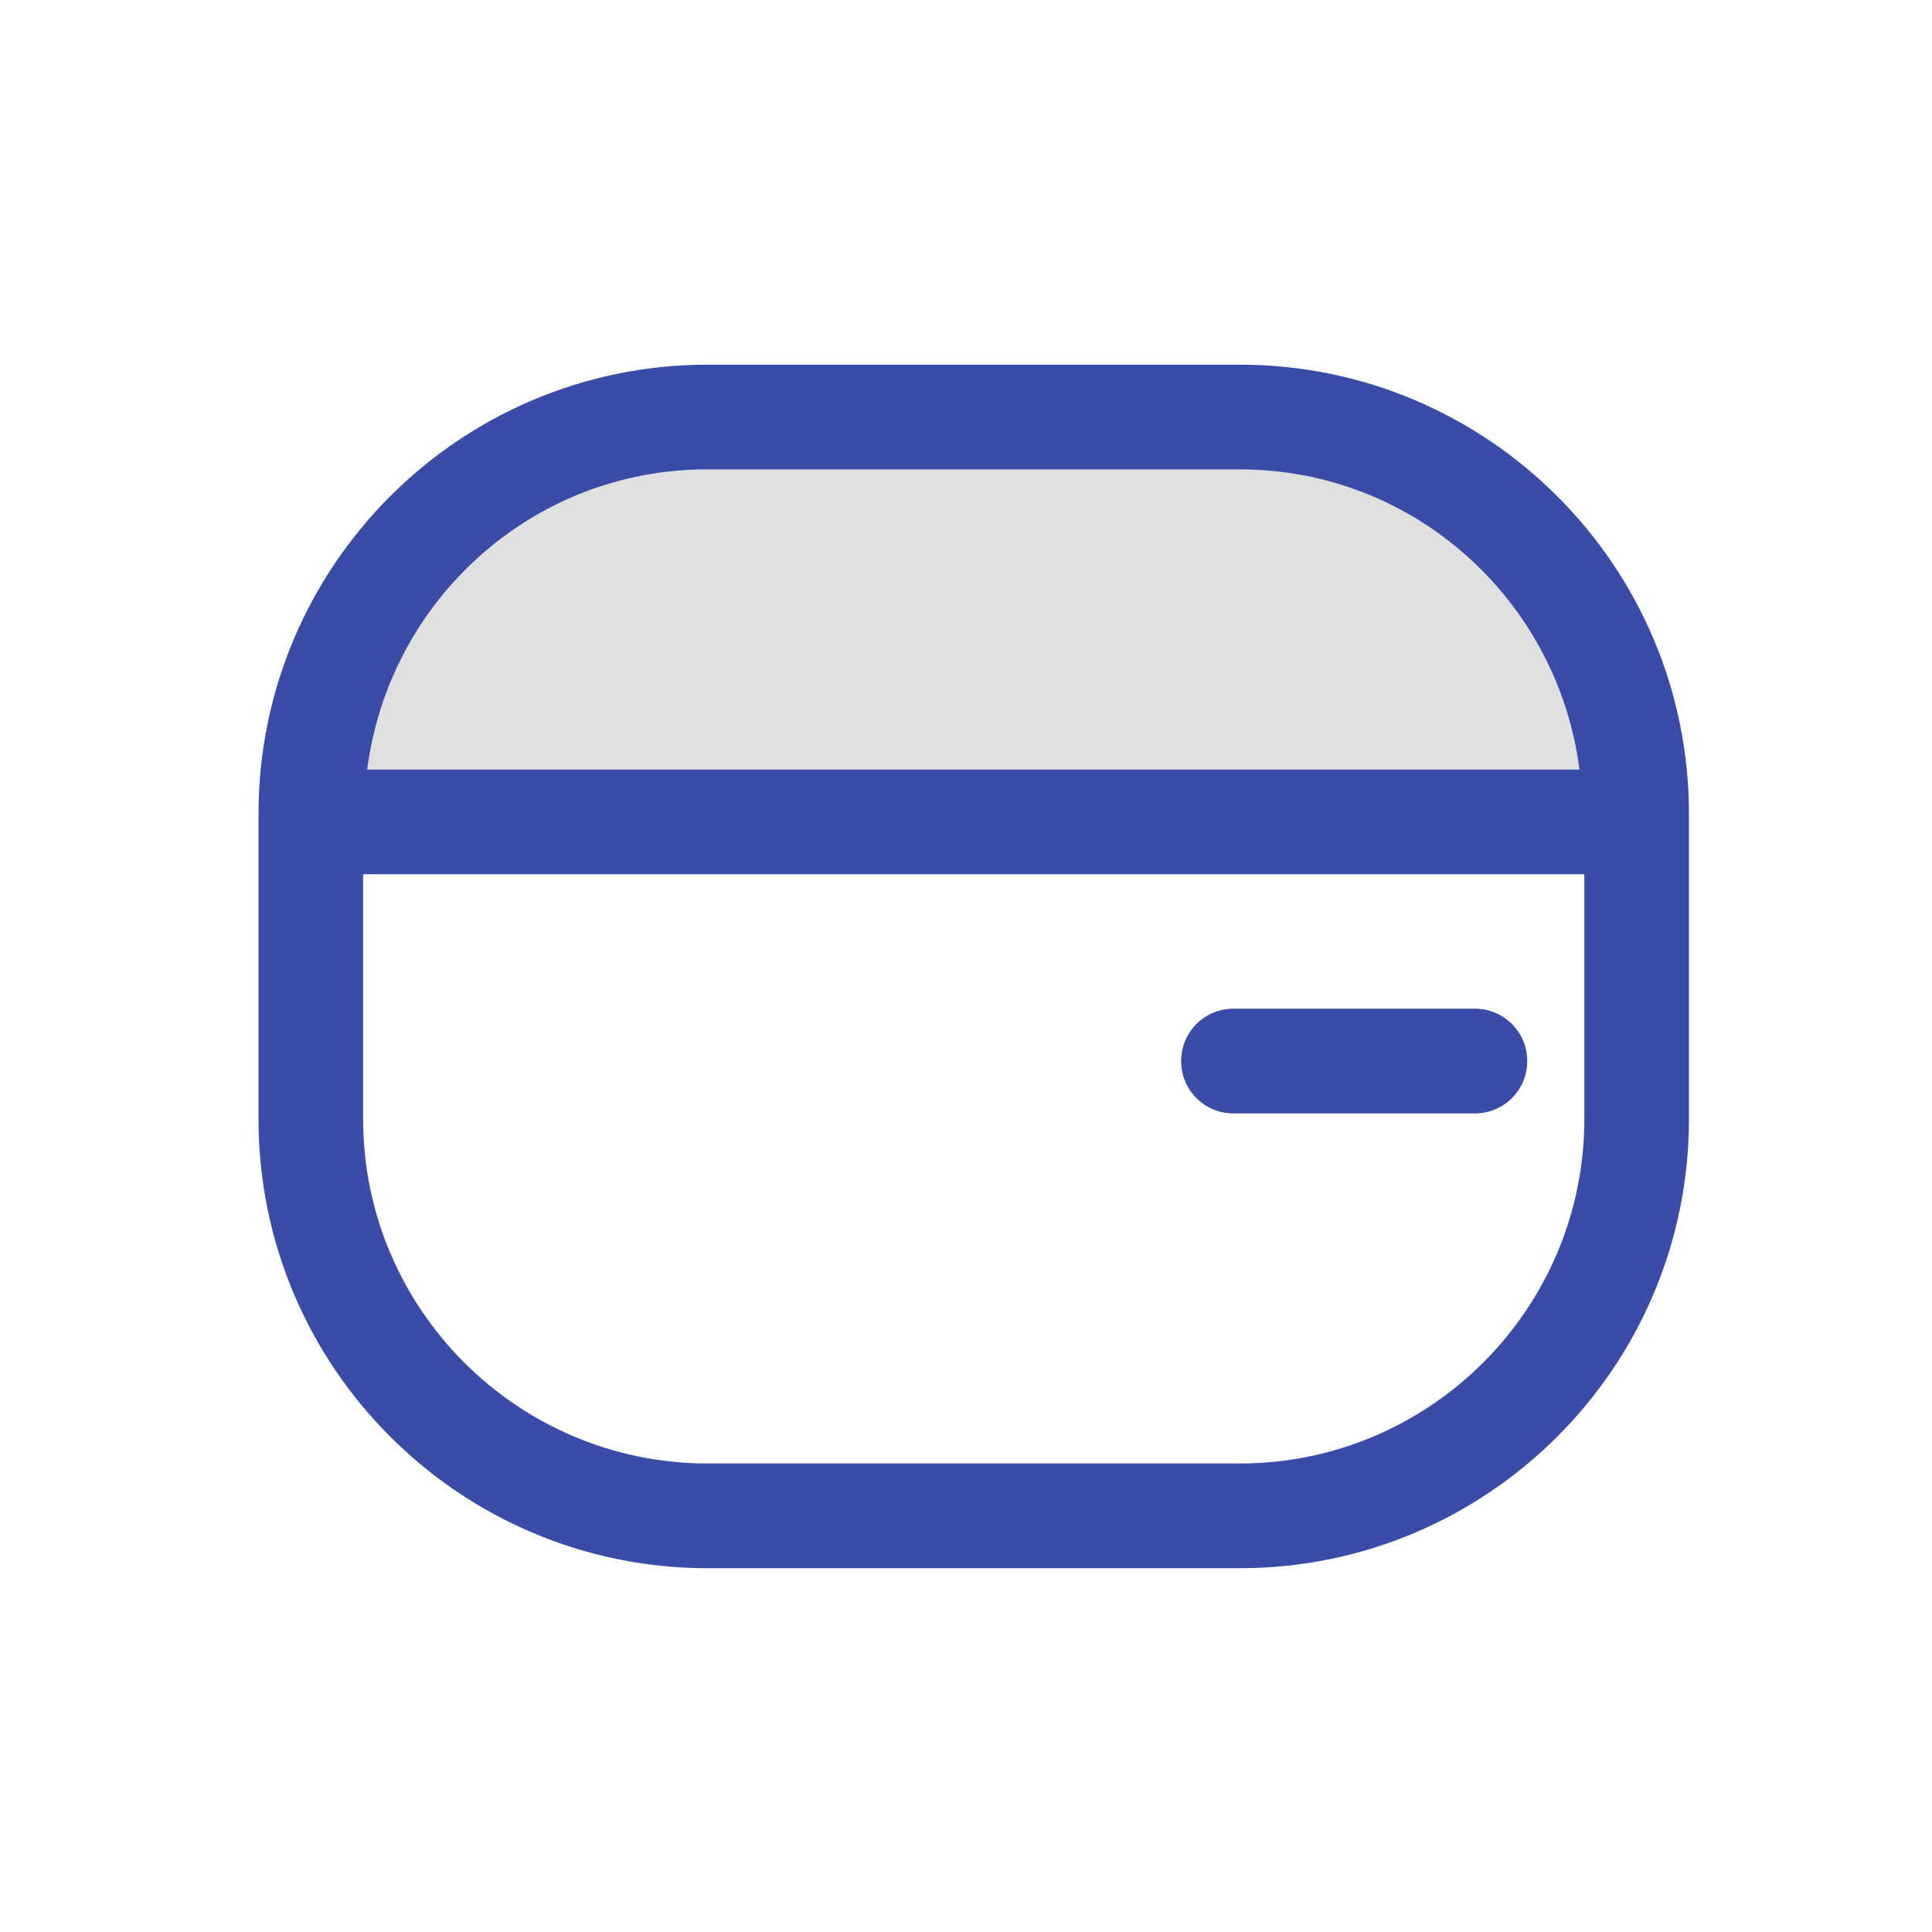 <svg width="20" height="20" viewBox="0 0 20 20" fill="none" xmlns="http://www.w3.org/2000/svg">
  <path d="M7.167 4.316H12.825C15.092 4.316 16.934 6.158 16.934 8.425H3.059C3.059 6.158 4.9 4.316 7.167 4.316Z" fill="#E0E0DF"/>
  <path d="M12.834 3.775H7.326C4.759 3.775 2.676 5.859 2.676 8.425V11.584C2.676 14.15 4.759 16.234 7.326 16.234H12.834C15.401 16.234 17.484 14.15 17.484 11.584V8.425C17.484 5.859 15.401 3.775 12.834 3.775ZM7.326 4.859H12.834C14.642 4.859 16.126 6.217 16.351 7.967H3.801C4.026 6.217 5.509 4.859 7.317 4.859H7.326ZM12.834 15.15H7.326C5.359 15.15 3.759 13.55 3.759 11.584V9.05H16.401V11.584C16.401 13.55 14.801 15.15 12.834 15.15Z" fill="#3A4BA8"/>
  <path d="M15.268 11.526H12.768C12.468 11.526 12.227 11.284 12.227 10.984C12.227 10.684 12.468 10.442 12.768 10.442H15.268C15.568 10.442 15.81 10.684 15.81 10.984C15.81 11.284 15.568 11.526 15.268 11.526Z" fill="#3A4BA8"/>
</svg>

